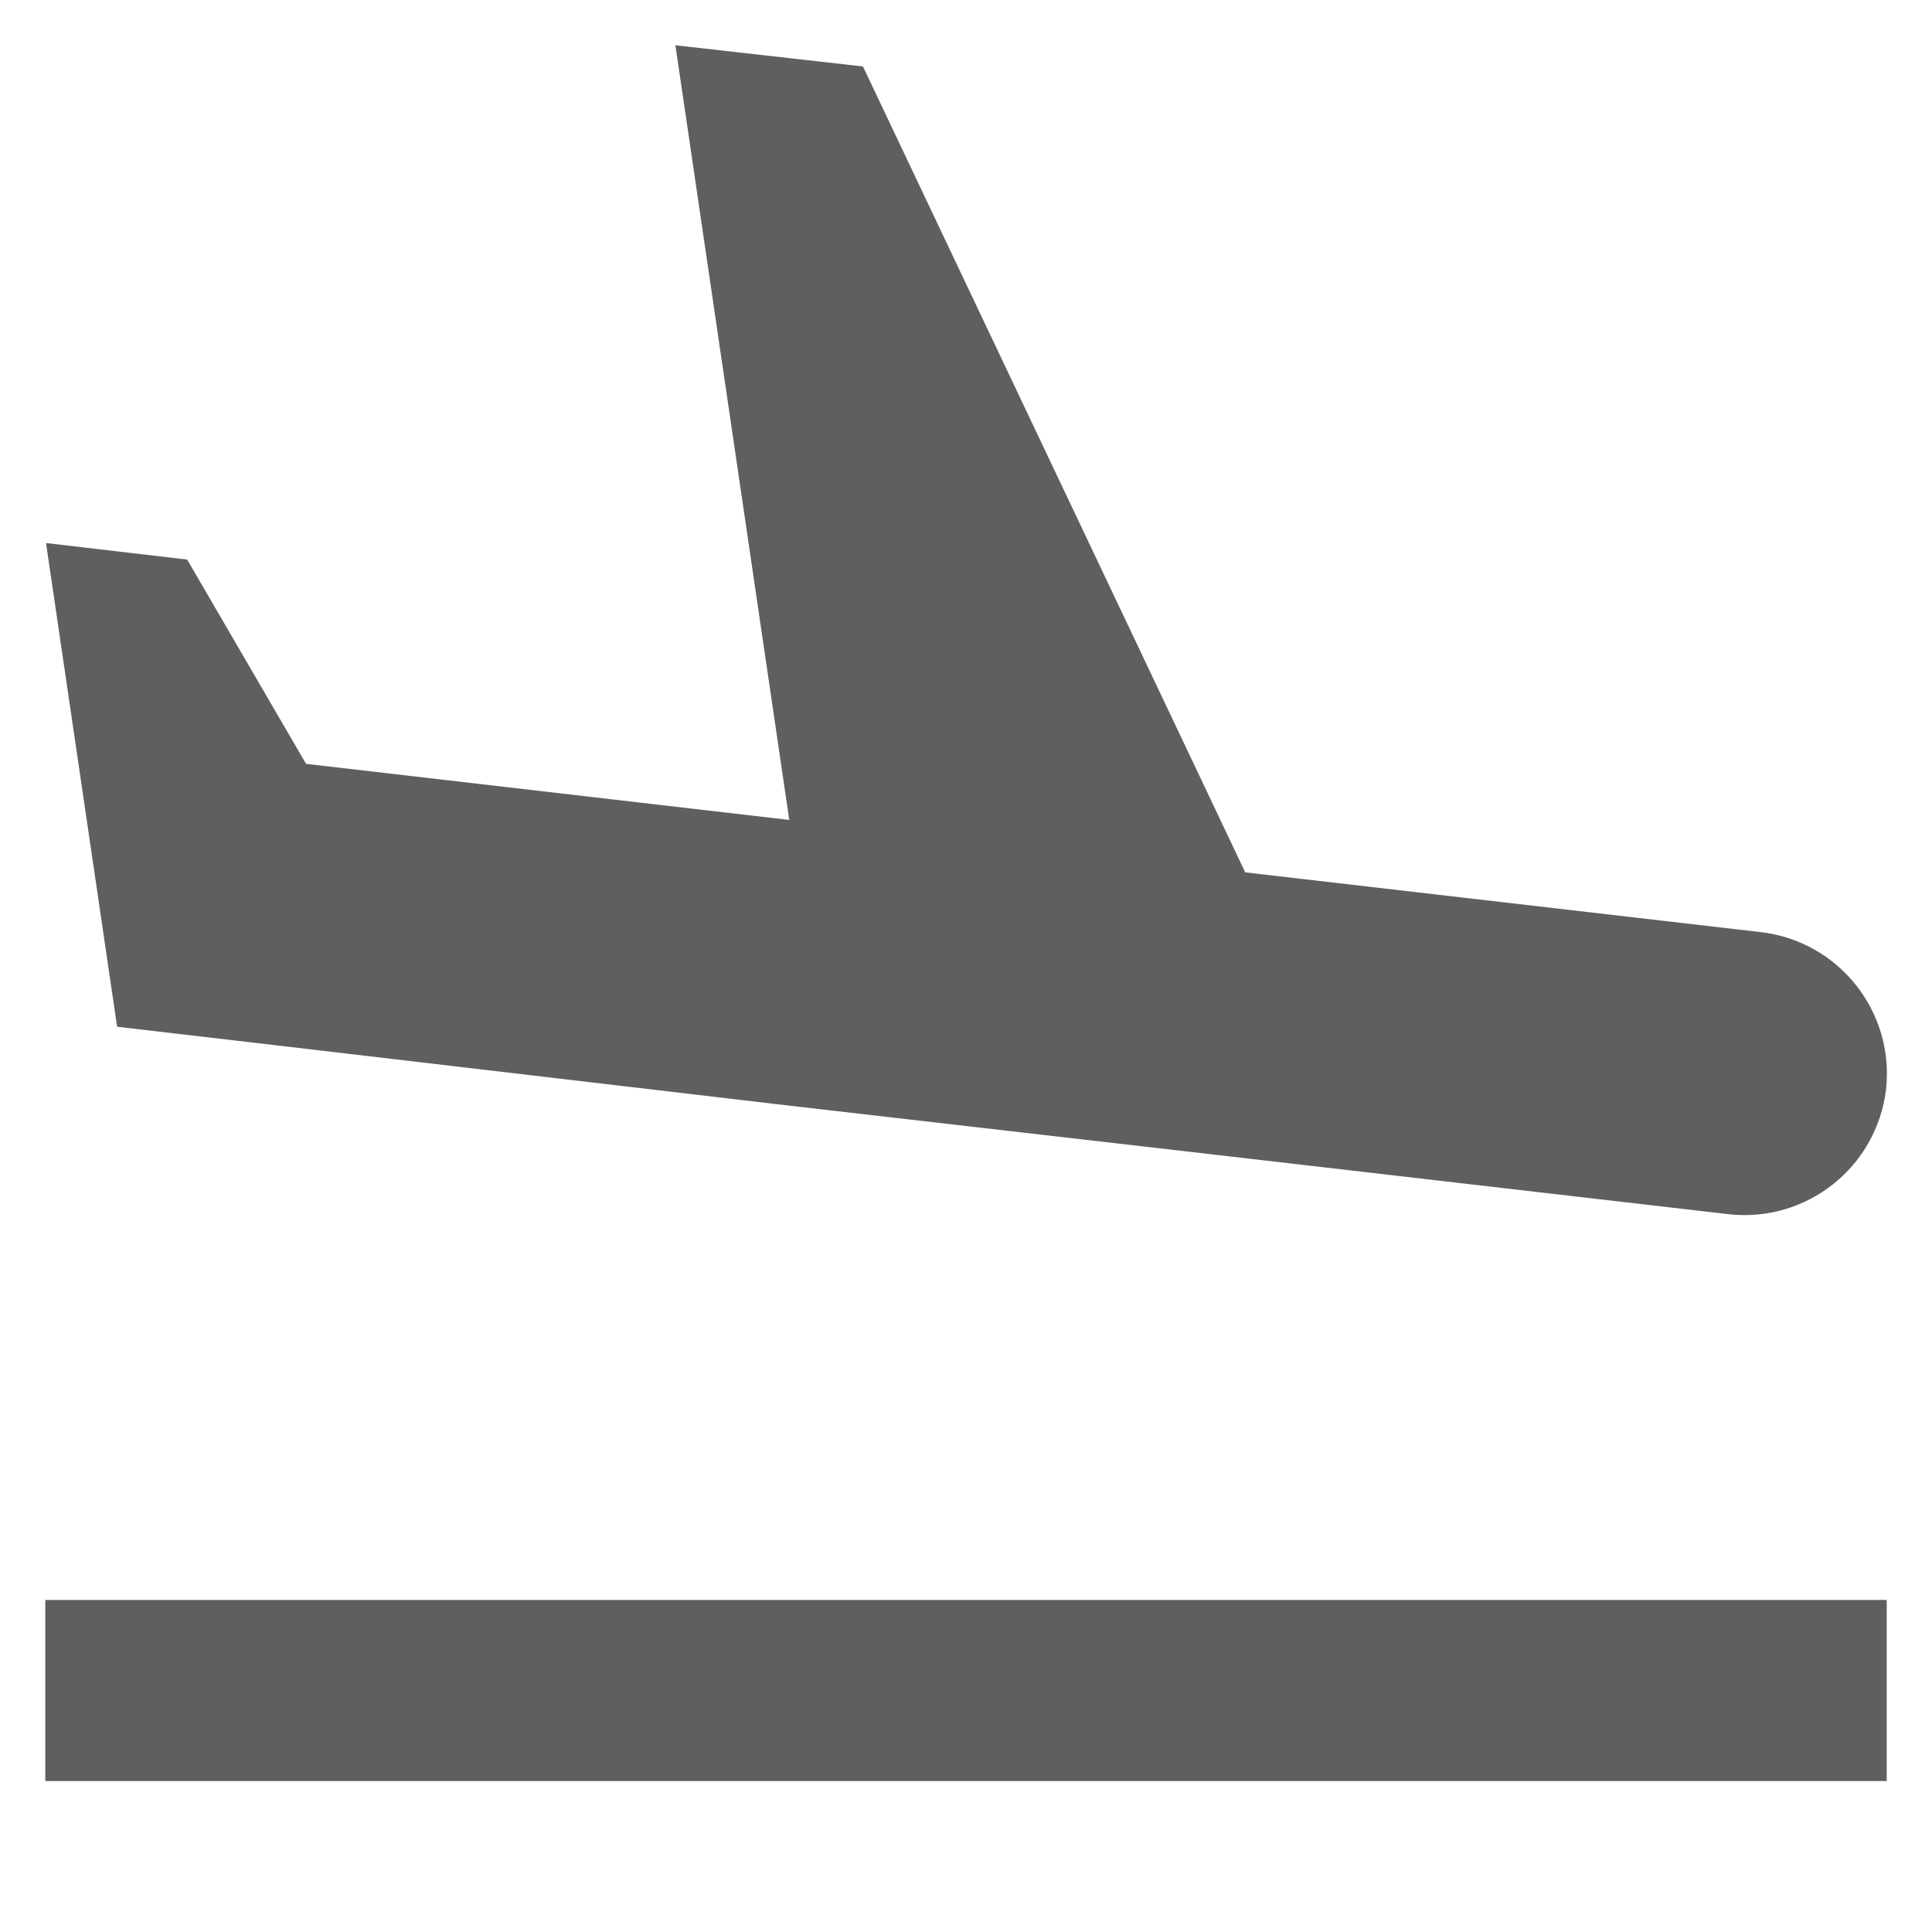 <?xml version="1.0" encoding="iso-8859-1"?>
<!-- Generator: Adobe Illustrator 16.0.0, SVG Export Plug-In . SVG Version: 6.00 Build 0)  -->
<!DOCTYPE svg PUBLIC "-//W3C//DTD SVG 1.1//EN" "http://www.w3.org/Graphics/SVG/1.1/DTD/svg11.dtd">
<svg version="1.1" xmlns="http://www.w3.org/2000/svg" xmlns:xlink="http://www.w3.org/1999/xlink" x="0px" y="0px" width="128px"
	 height="128px" viewBox="0 0 128 128" style="enable-background:new 0 0 128 128;" xml:space="preserve">
<g id="_x34_3-arrival">
	<path style="fill:#5E5F5E;" d="M18.072,69.228l34.212,4.023l28.017,3.229l34.213,3.963c5.155,0.578,9.8-3.085,10.439-8.244
		c0.578-5.149-3.087-9.806-8.25-10.438L82.5,57.797L57.172,4.402L44.747,3l7.544,51.323l-32.016-3.717l-7.876-13.534l-9.35-1.094
		l4.71,32.046L18.072,69.228z M3,118h122v-12H3V118z"/>
</g>
<g id="Layer_1">
</g>
</svg>
